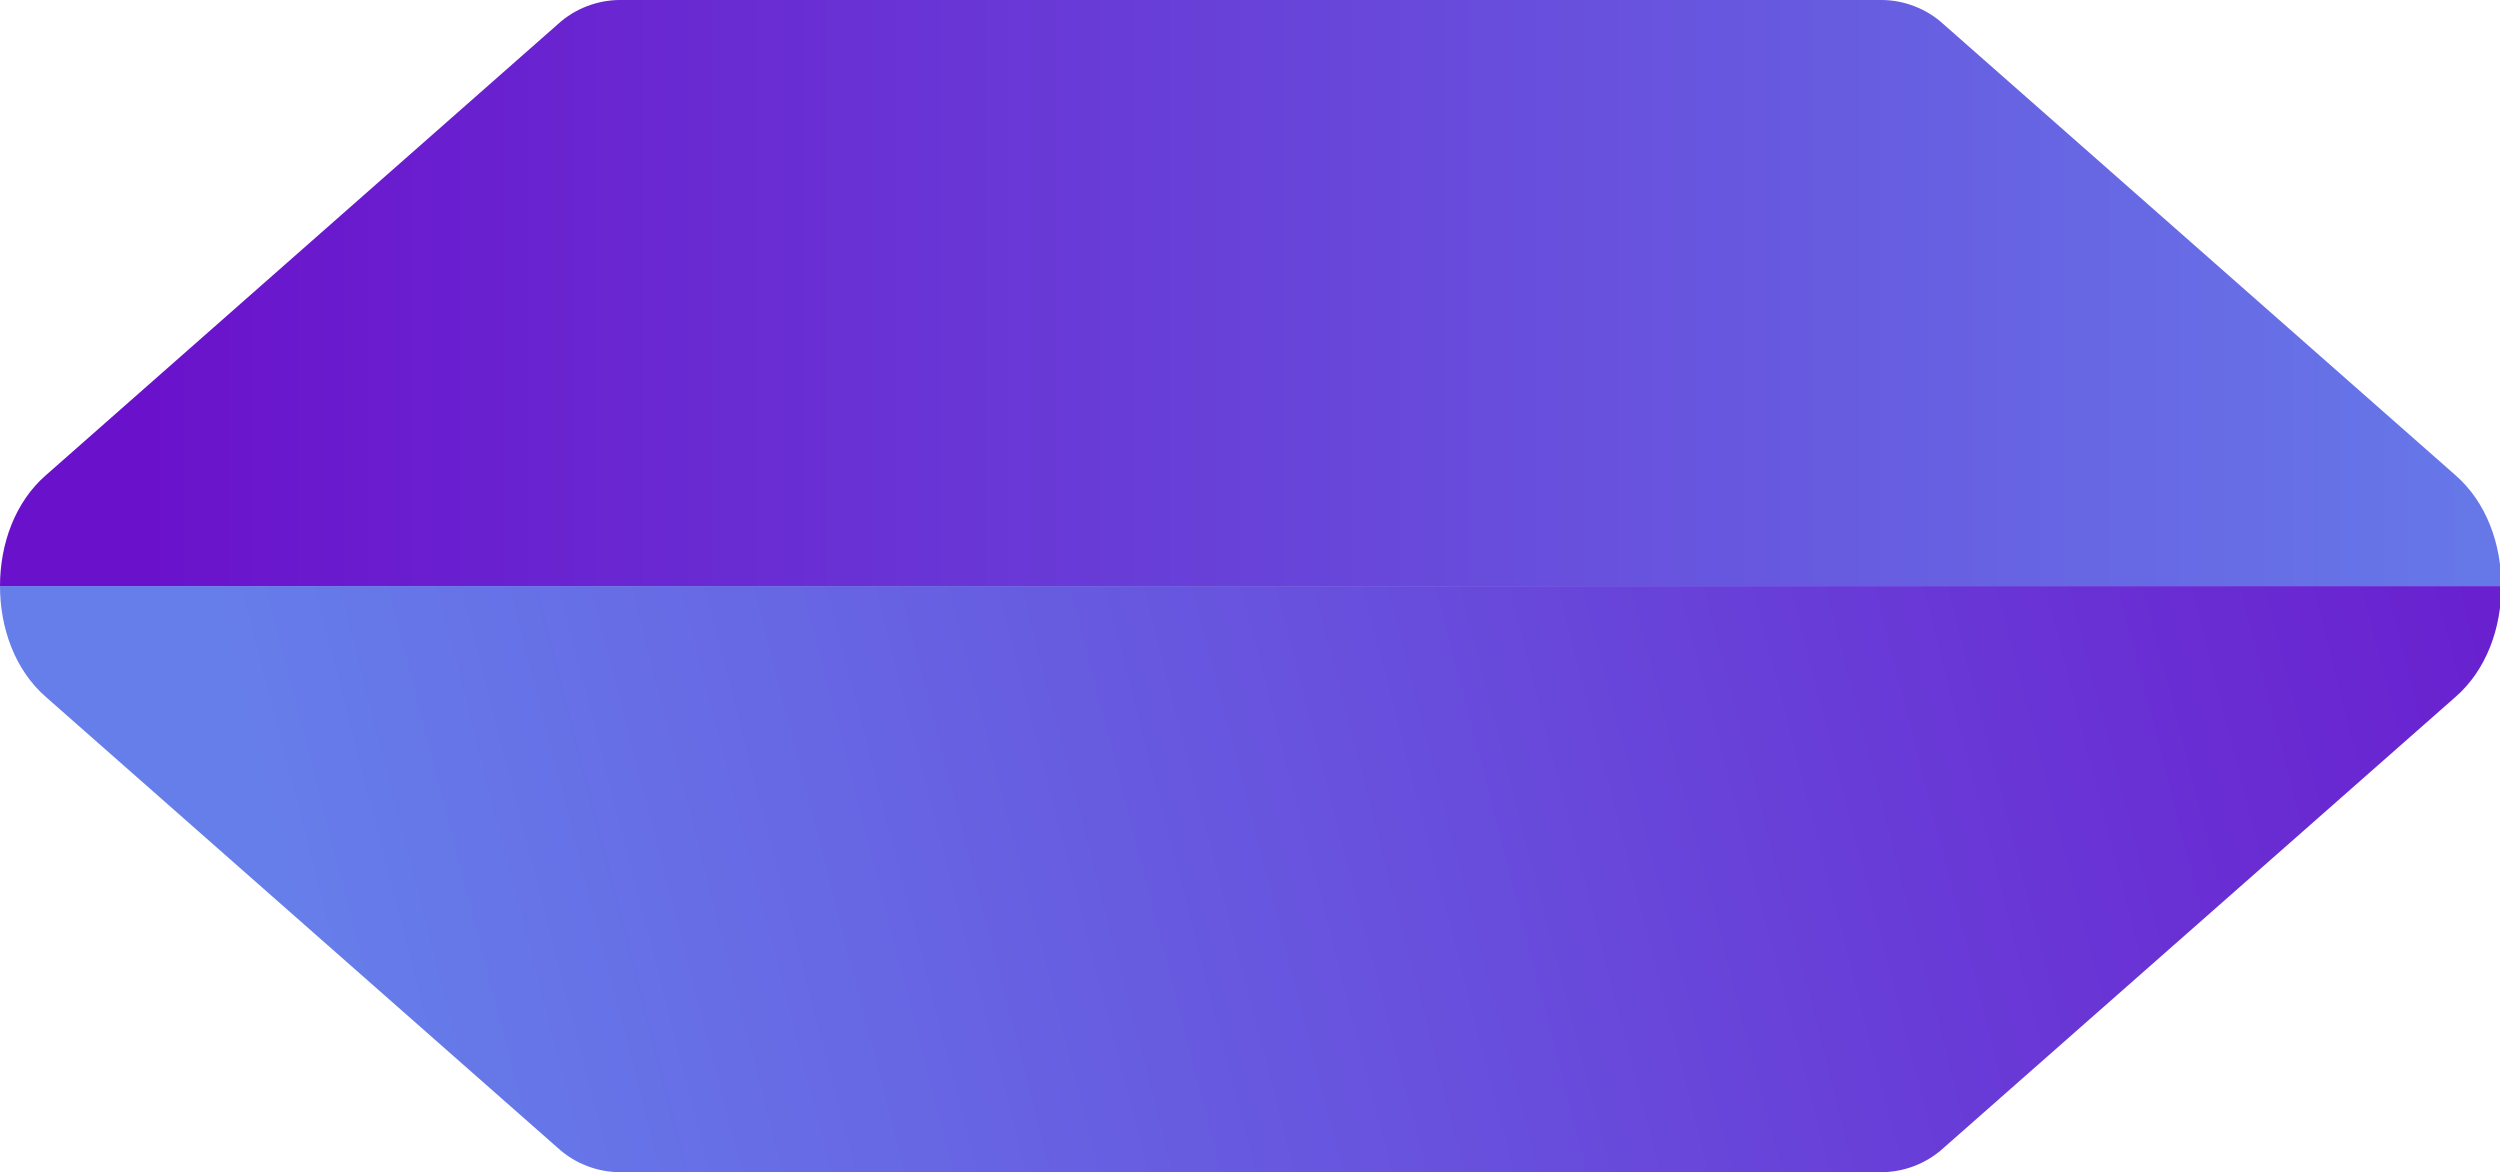 <svg xmlns="http://www.w3.org/2000/svg" width="184.7" height="86.6"><linearGradient id="a" gradientUnits="userSpaceOnUse" x1="23.785" y1="76.85" x2="207.786" y2="29.35"><stop offset="0" stop-color="#667eea"/><stop offset="1" stop-color="#6a11cb"/></linearGradient><path d="M3.4 51.5l37.8 33.3c1.3 1.2 3 1.8 4.6 1.8H139c1.6 0 3.3-.6 4.6-1.8l37.8-33.3c2.3-2 3.4-5.1 3.4-8.2H0c0 3.1 1.1 6.2 3.4 8.2z" fill="url(#a)"/><linearGradient id="b" gradientUnits="userSpaceOnUse" x1="194.03" y1="21.651" x2="9.333" y2="21.651"><stop offset="0" stop-color="#667eea"/><stop offset="1" stop-color="#6a11cb"/></linearGradient><path d="M3.4 35.1L41.2 1.8C42.5.6 44.2 0 45.8 0H139c1.6 0 3.3.6 4.6 1.8l37.8 33.3c2.3 2 3.4 5.1 3.4 8.2H0c0-3.1 1.1-6.2 3.4-8.2z" fill="url(#b)"/></svg>